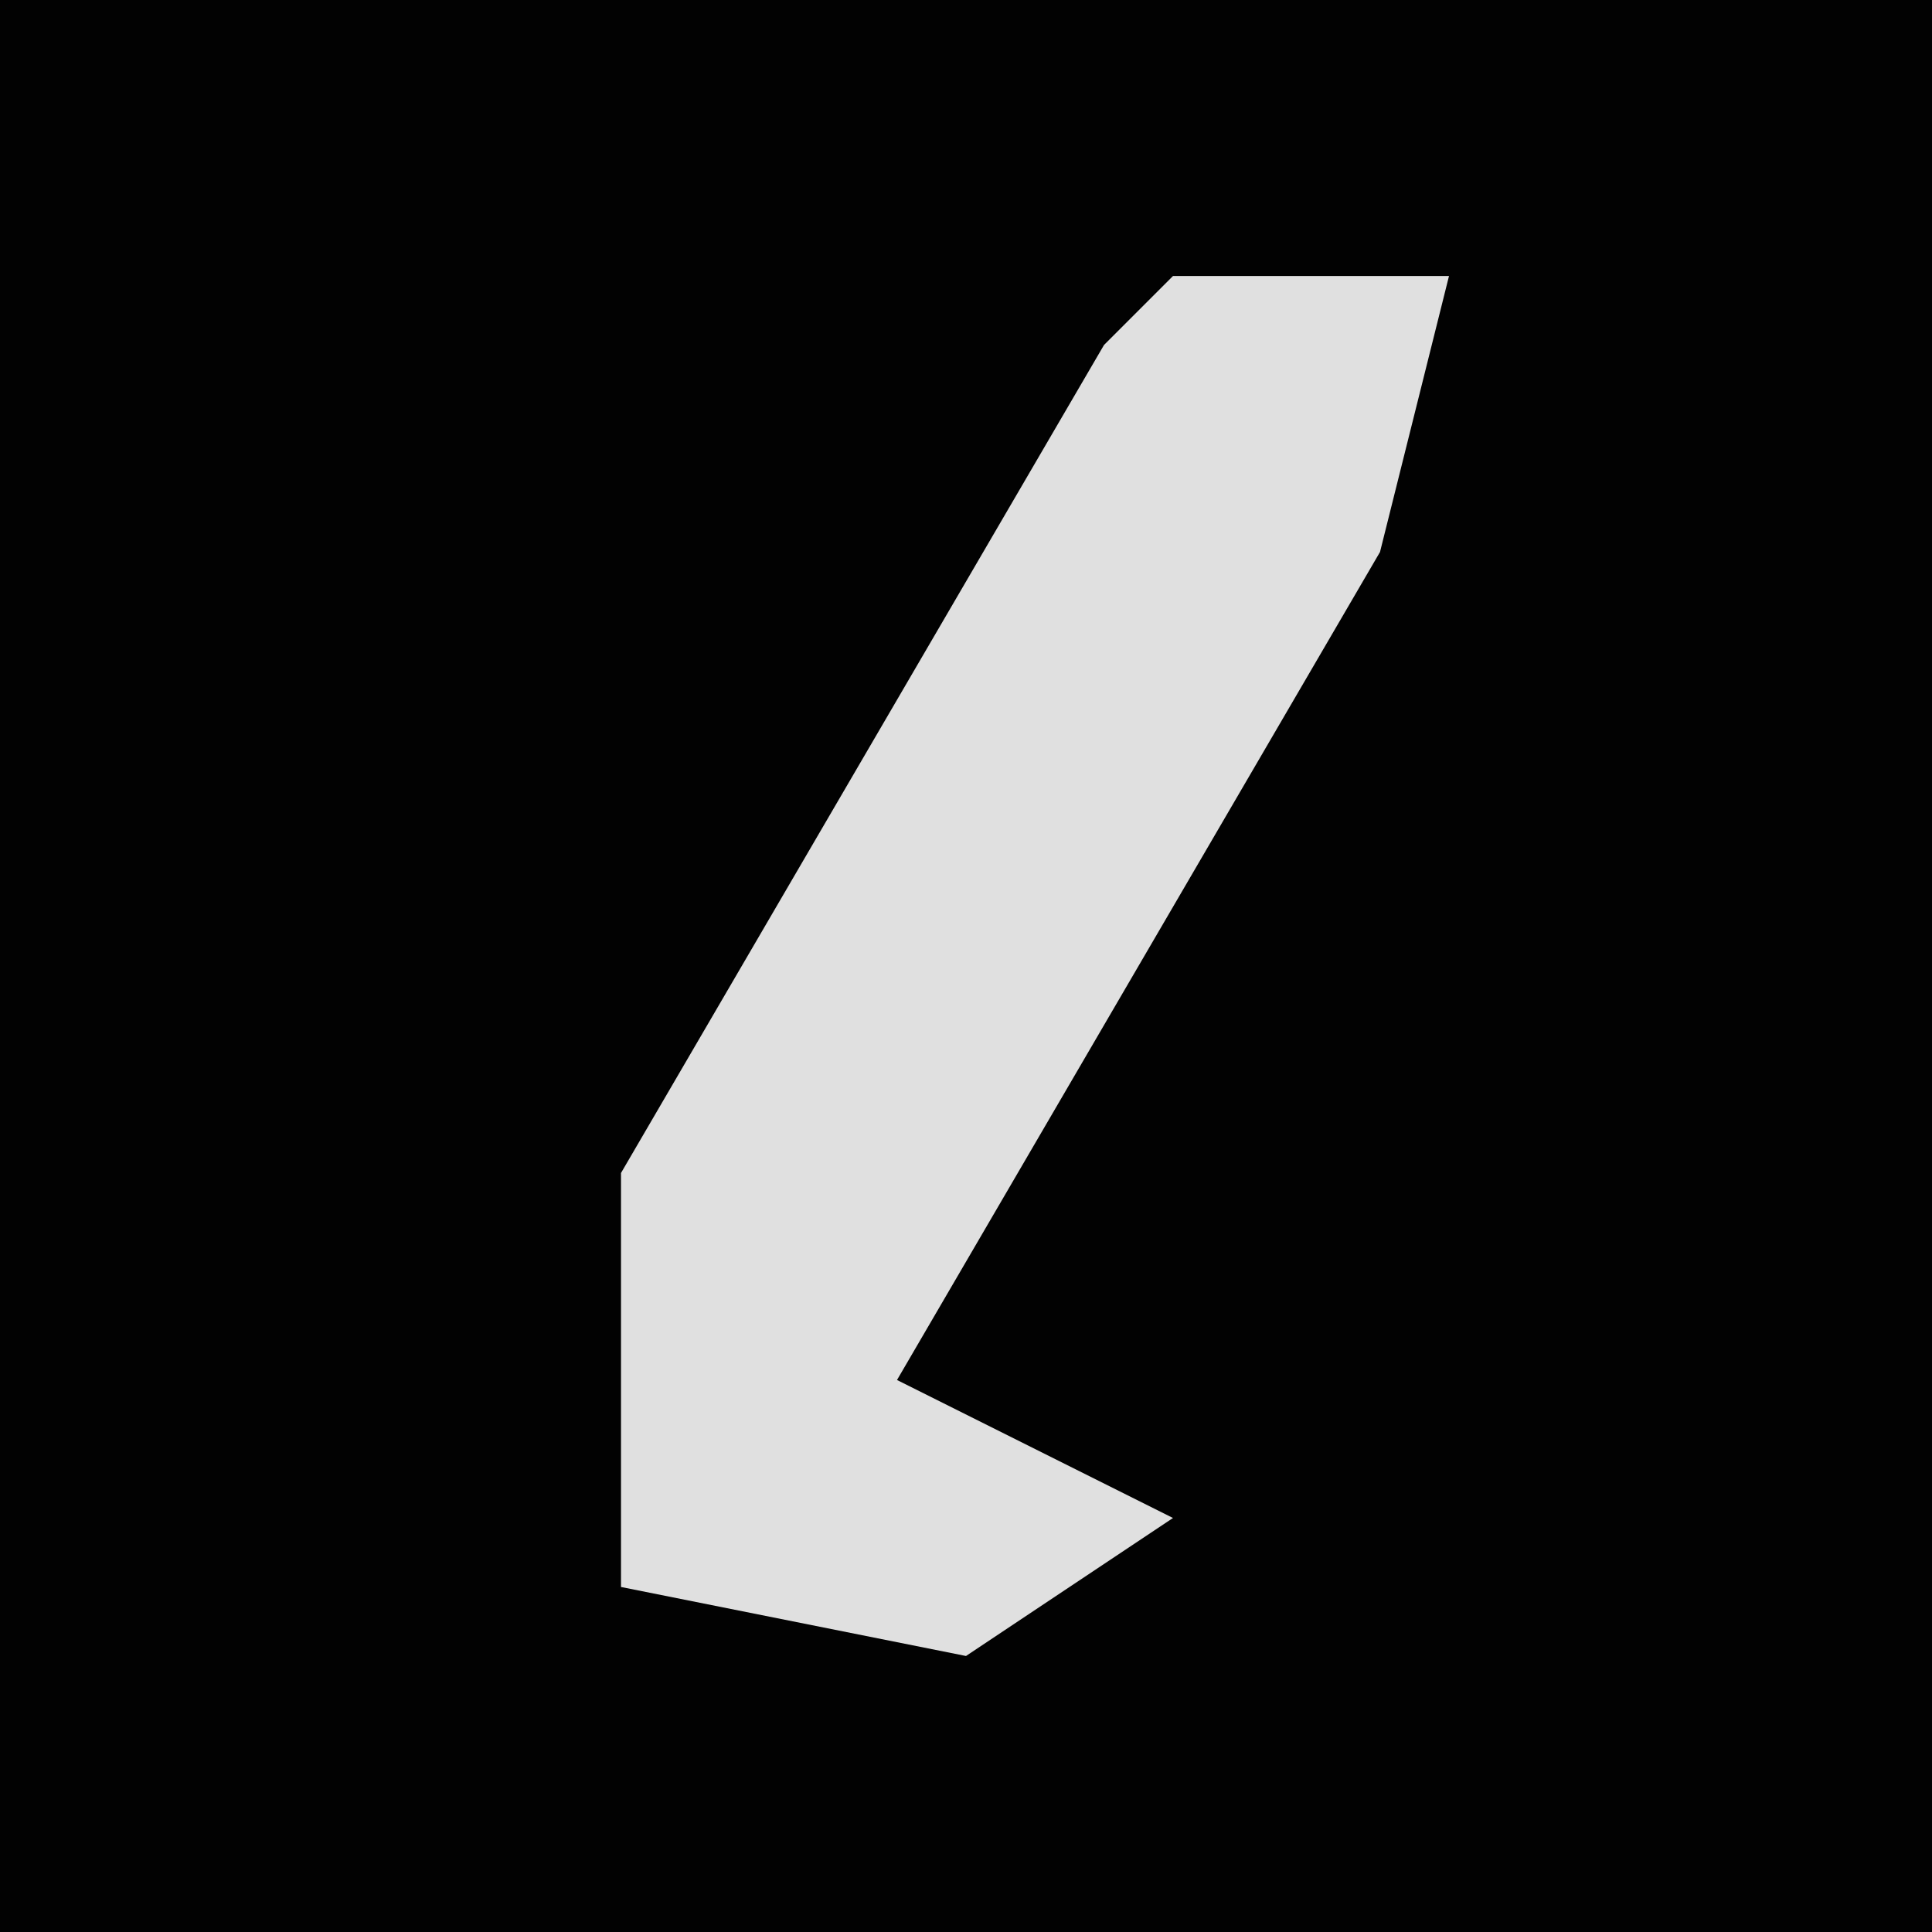 <?xml version="1.0" encoding="UTF-8"?>
<svg version="1.1" xmlns="http://www.w3.org/2000/svg" width="28" height="28">
<path d="M0,0 L28,0 L28,28 L0,28 Z " fill="#020202" transform="translate(0,0)"/>
<path d="M0,0 L4,0 L3,4 L-4,16 L0,18 L-3,20 L-8,19 L-8,13 L-1,1 Z " fill="#E0E0E0" transform="translate(17,4)"/>
</svg>
